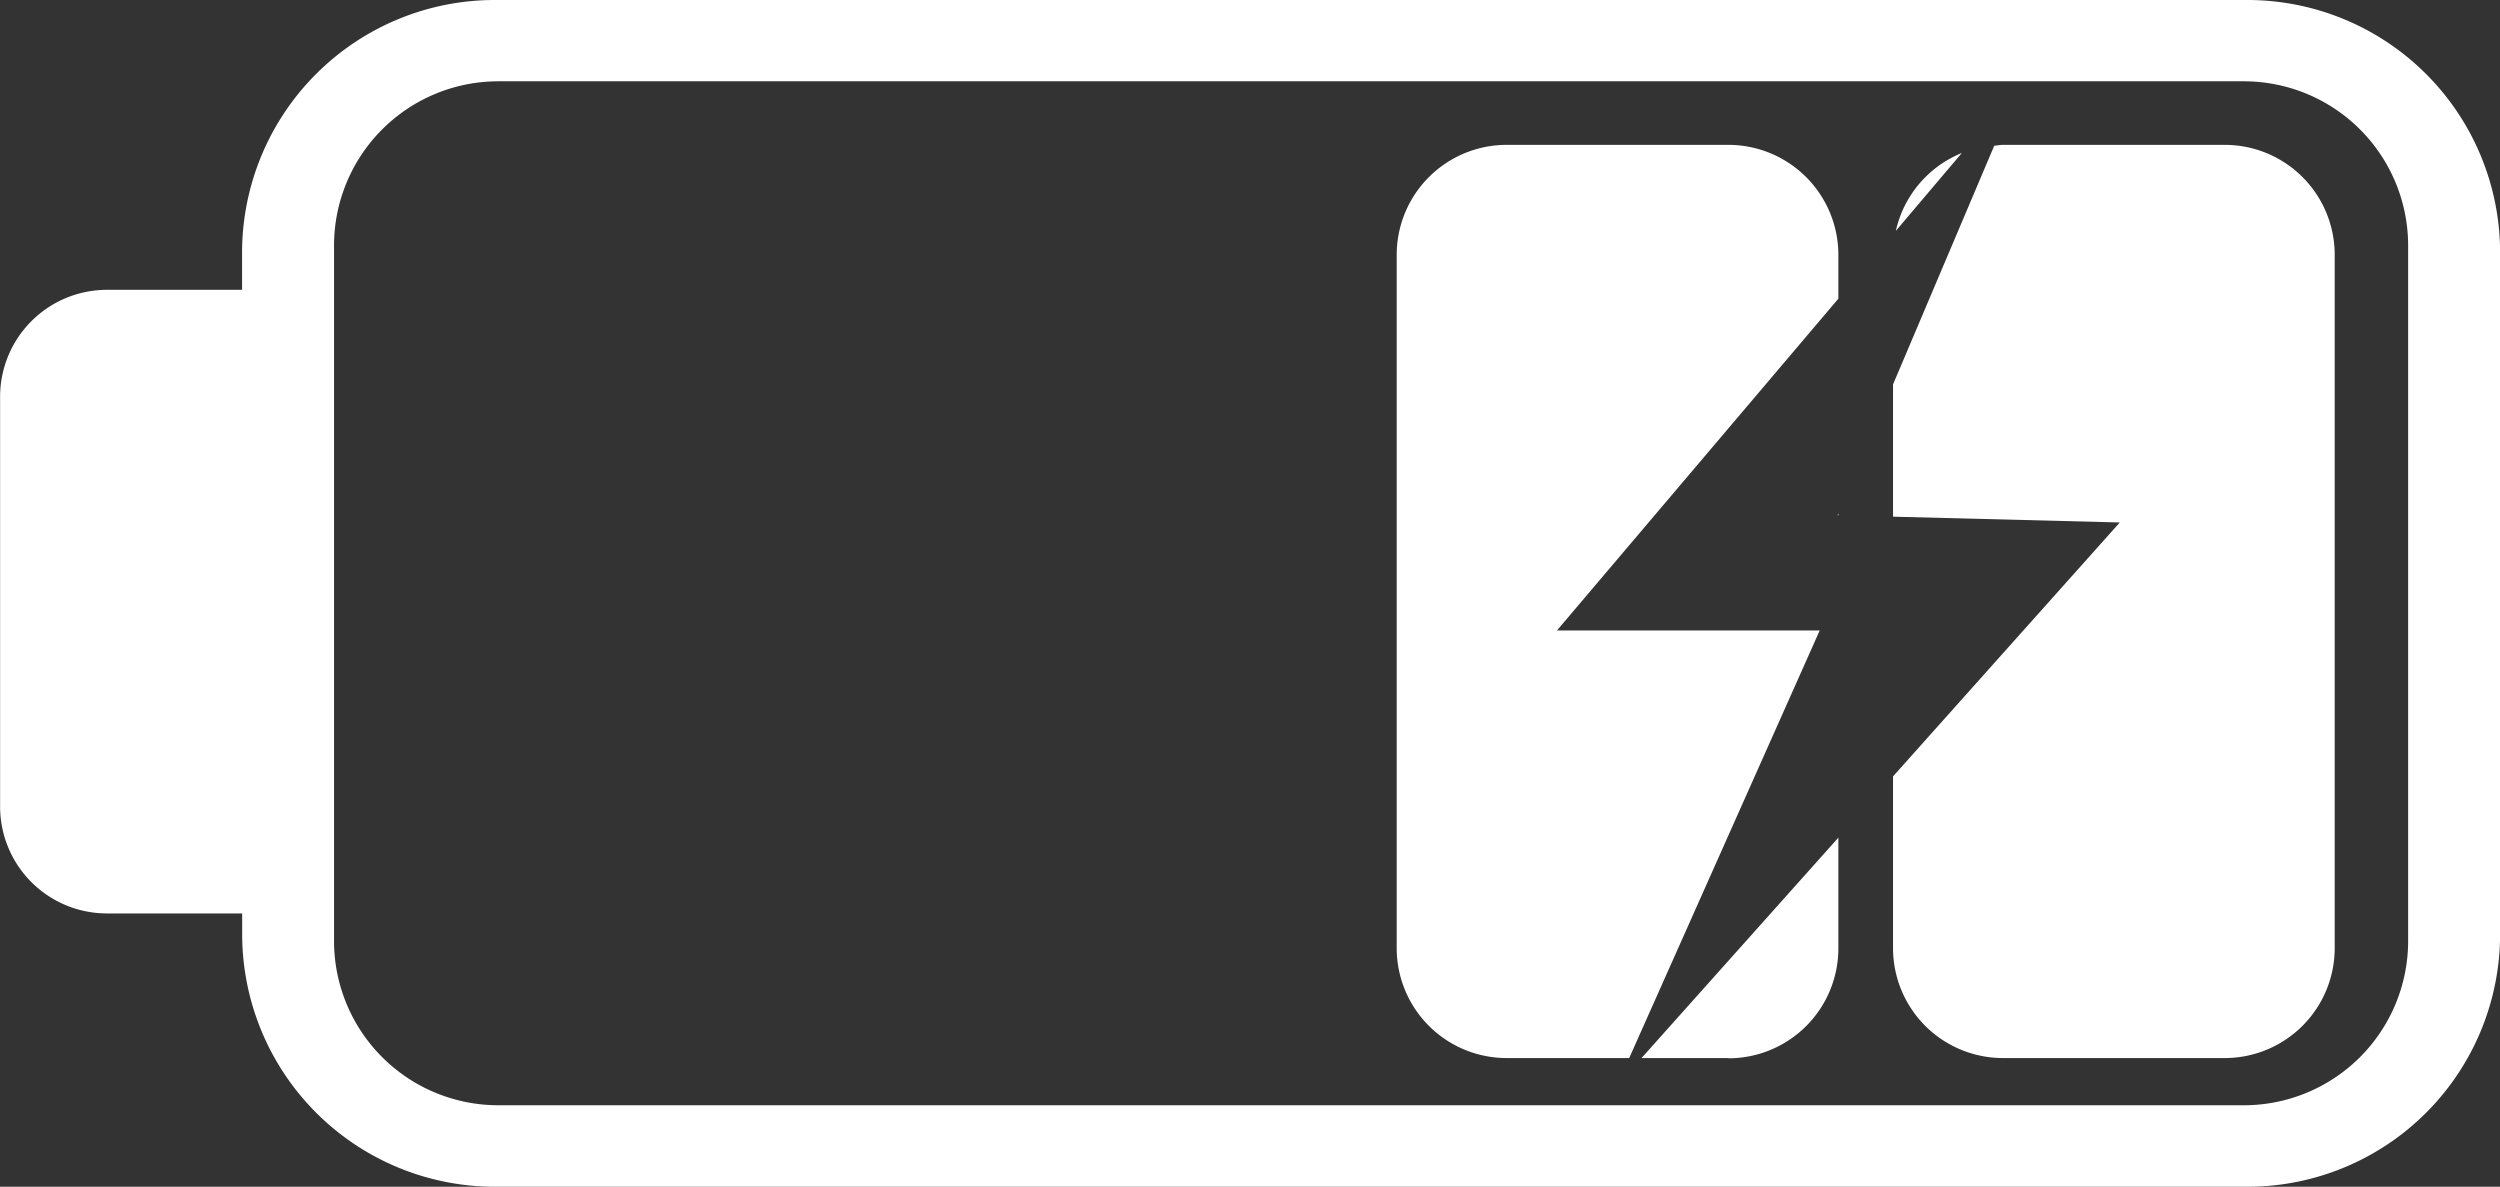 <svg xmlns="http://www.w3.org/2000/svg" width="50.893" height="24.159" viewBox="0 0 50.893 24.159">
  <rect x="0" y="0" width="50.893" height="24.159" fill="#333333" stroke="none"/>
  <g id="Batt_Charge_2" data-name="Batt Charge 2" transform="translate(-3491.998 3065)">
    <path id="Path_155" data-name="Path 155" d="M310.748,0H275.069a5.144,5.144,0,0,0-5.143,5.143V5.9h-2.752A2.177,2.177,0,0,0,265,8.075v8.344a2.176,2.176,0,0,0,2.176,2.176h2.752v.421a5.144,5.144,0,0,0,5.143,5.143h35.679a5.143,5.143,0,0,0,5.143-5.143V5.143A5.144,5.144,0,0,0,310.748,0m3.273,19.159a3.345,3.345,0,0,1-3.345,3.341H275.141a3.345,3.345,0,0,1-3.343-3.341V5a3.345,3.345,0,0,1,3.345-3.345h35.533A3.345,3.345,0,0,1,314.021,5Z" transform="translate(3227 -3065)" fill="#fff"/>
    <path id="Path_156" data-name="Path 156" d="M302.422,10.489v-.04l-.017.04Z" transform="translate(3227 -3065)" fill="#fff"/>
    <path id="Path_157" data-name="Path 157" d="M302.042,12.835h-5.349l5.729-6.755V5.188a2.24,2.24,0,0,0-2.239-2.239H295.67a2.239,2.239,0,0,0-2.239,2.239V19.3a2.238,2.238,0,0,0,2.239,2.239h2.494Z" transform="translate(3227 -3065)" fill="#fff"/>
    <path id="Path_158" data-name="Path 158" d="M298.415,21.539h1.768v.005a2.239,2.239,0,0,0,2.239-2.239V17.052Z" transform="translate(3227 -3065)" fill="#fff"/>
    <path id="Path_171" data-name="Path 171" d="M304.936,3.114A2.238,2.238,0,0,0,303.592,4.7Z" transform="translate(3227 -3065)" fill="#fff"/>
    <path id="Path_172" data-name="Path 172" d="M310.287,2.949h-4.513c-.061,0-.119.013-.179.018l-2.06,4.858v2.693l4.616.118-4.616,5.169V19.3a2.238,2.238,0,0,0,2.239,2.239h4.513a2.239,2.239,0,0,0,2.239-2.234V5.188a2.238,2.238,0,0,0-2.239-2.239" transform="translate(3227 -3065)" fill="#fff"/>
  </g>
</svg>

